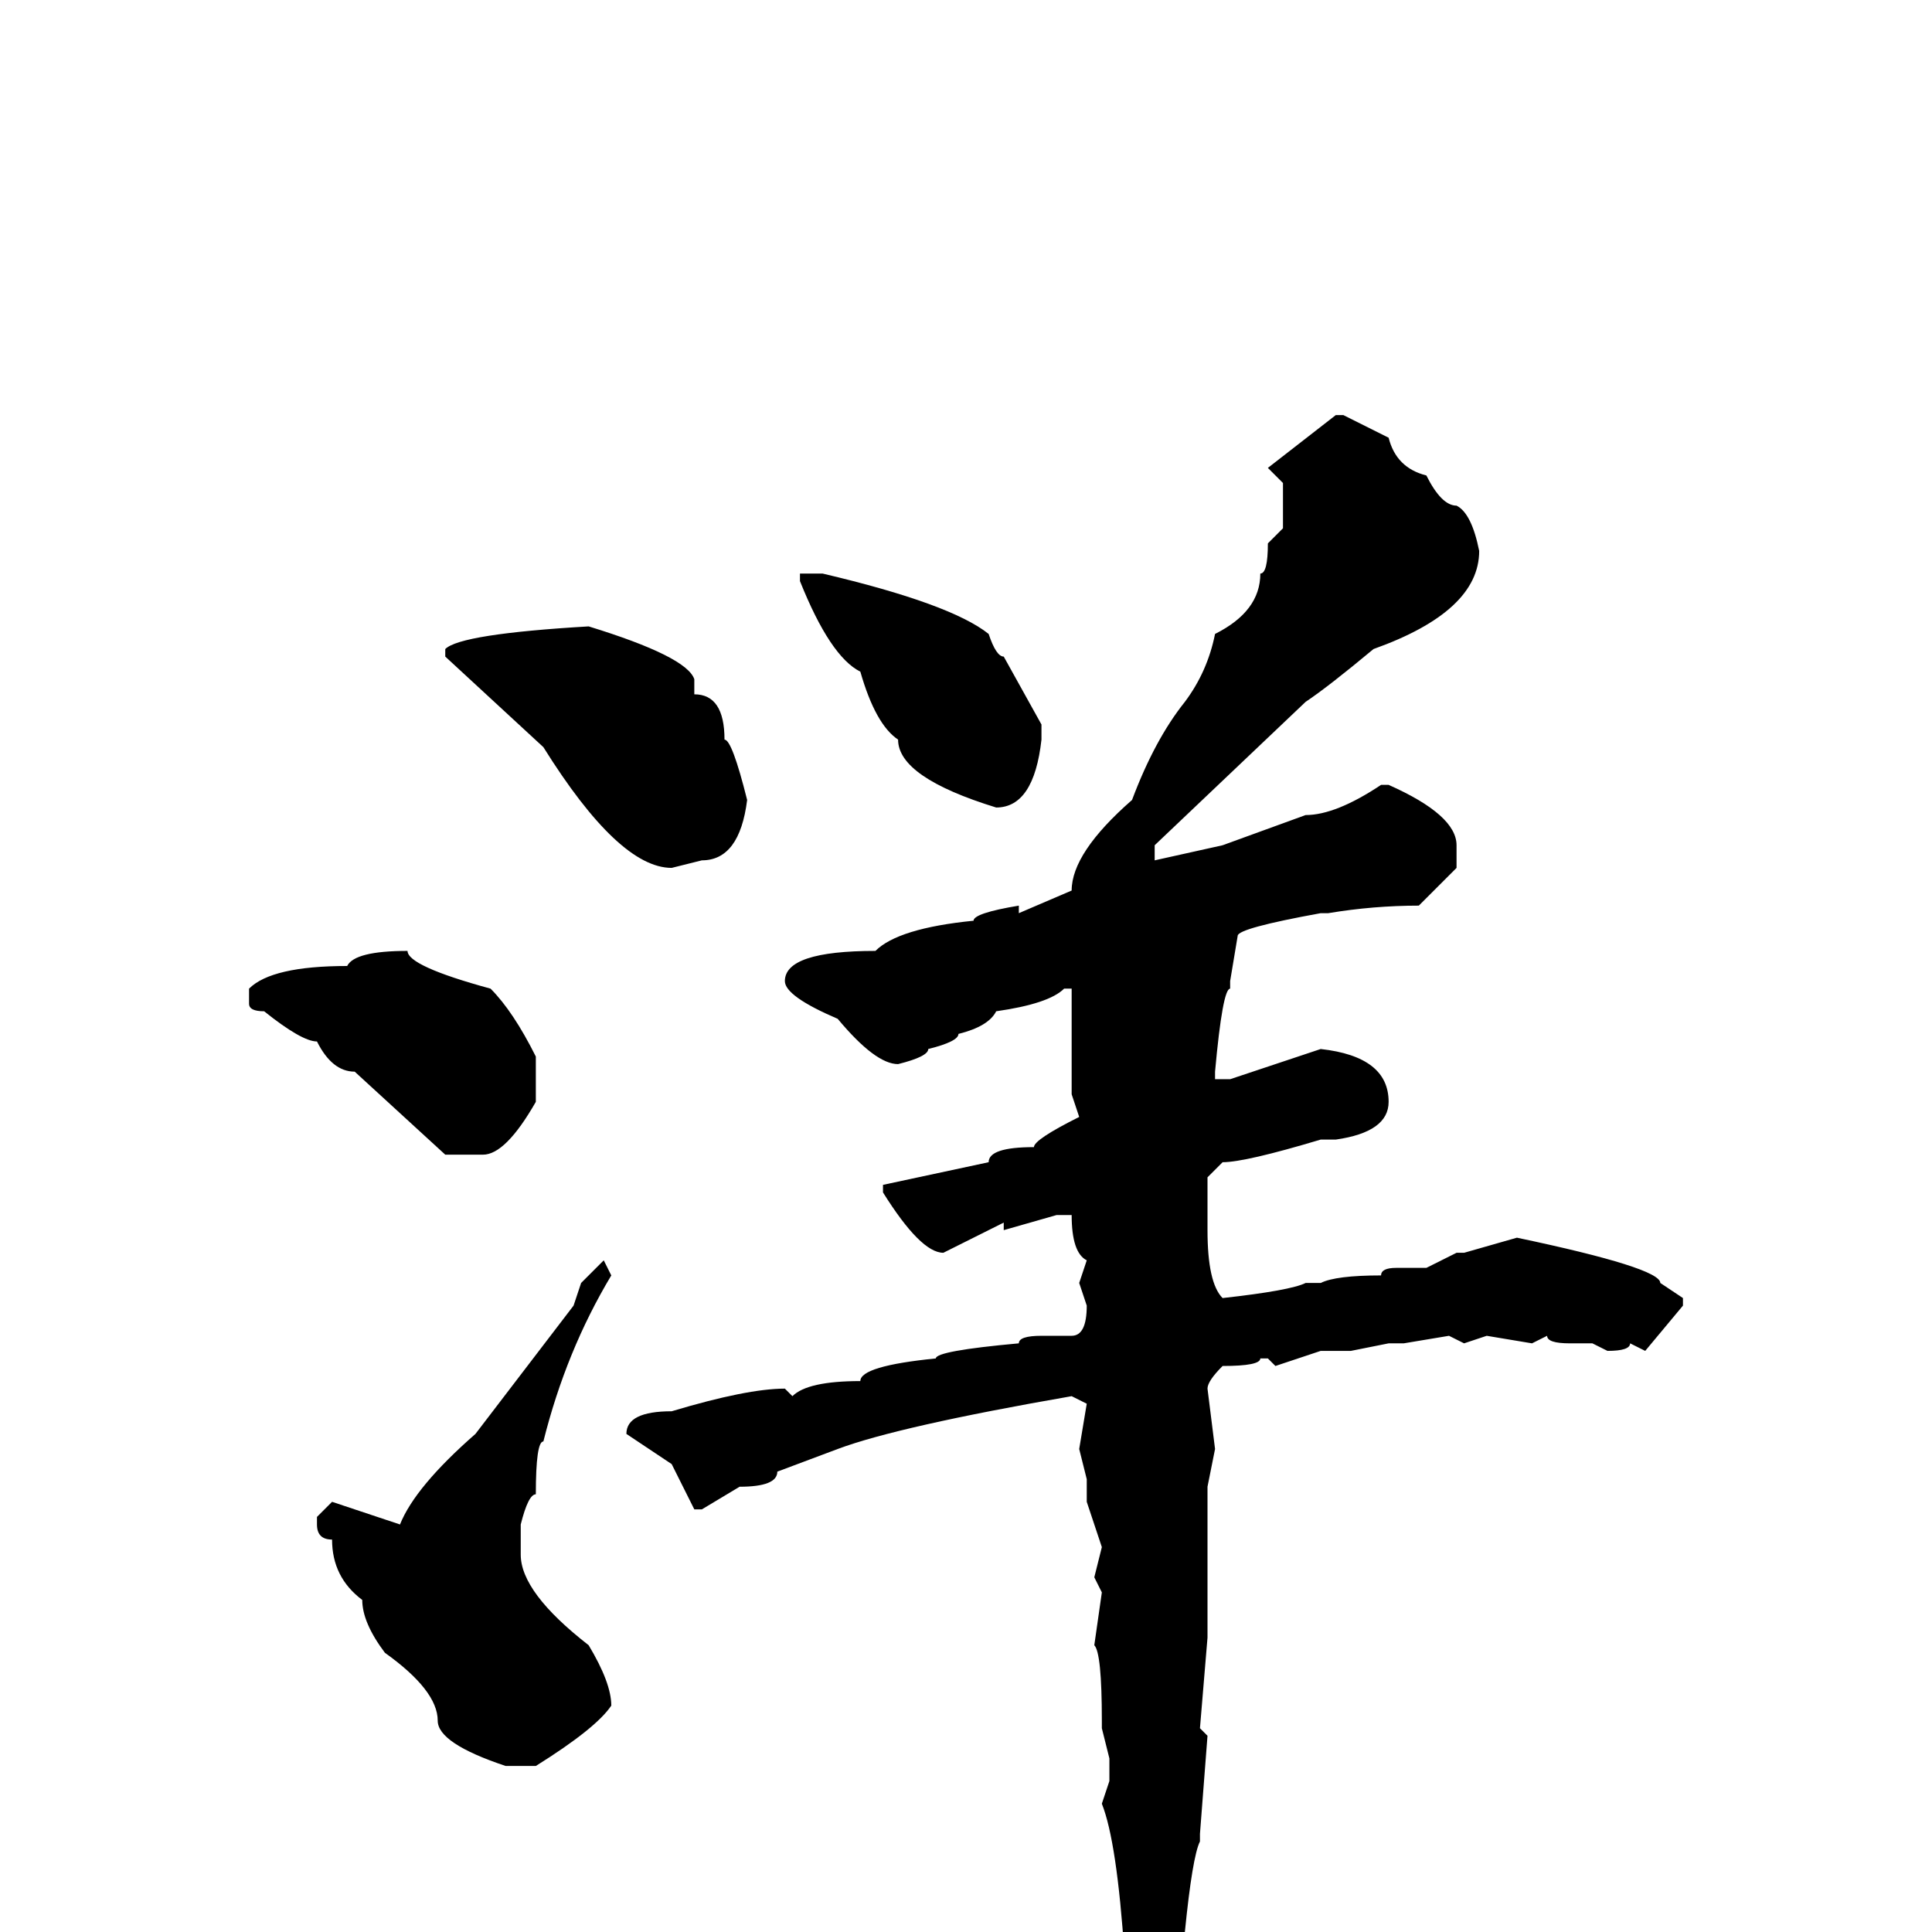<svg xmlns="http://www.w3.org/2000/svg" viewBox="0 -256 256 256">
	<path fill="#000000" d="M177 -201H178L184 -198Q185 -194 189 -193Q191 -189 193 -189Q195 -188 196 -183Q196 -175 182 -170Q176 -165 173 -163L153 -144V-143V-142L162 -144L173 -148Q177 -148 183 -152H184Q193 -148 193 -144V-141L188 -136Q182 -136 176 -135H175Q164 -133 164 -132L163 -126V-125Q162 -125 161 -114V-113H163L175 -117Q184 -116 184 -110Q184 -106 177 -105H175Q165 -102 162 -102L160 -100V-98V-93Q160 -86 162 -84Q171 -85 173 -86H175Q177 -87 183 -87Q183 -88 185 -88H189L193 -90H194L201 -92Q220 -88 220 -86L223 -84V-83L218 -77L216 -78Q216 -77 213 -77L211 -78H208Q205 -78 205 -79L203 -78L197 -79L194 -78L192 -79L186 -78H184L179 -77H178H175L169 -75L168 -76H167Q167 -75 162 -75Q160 -73 160 -72L161 -64L160 -59V-57V-53V-50V-45V-44V-43V-41V-39L159 -27L160 -26L159 -13V-12Q158 -10 157 0L158 2Q157 4 155 5L156 6Q153 22 150 25H149L148 24V23L149 19V18L148 14V11L149 9L148 5L149 3Q148 -12 146 -17L147 -20V-23L146 -27V-28Q146 -37 145 -38L146 -45L145 -47L146 -51L144 -57V-60L143 -64L144 -70L142 -71Q119 -67 111 -64L103 -61Q103 -59 98 -59L93 -56H92L89 -62L83 -66Q83 -69 89 -69Q99 -72 104 -72L105 -71Q107 -73 114 -73Q114 -75 124 -76Q124 -77 135 -78Q135 -79 138 -79H142Q144 -79 144 -83L143 -86L144 -89Q142 -90 142 -95H140L133 -93V-94L125 -90Q122 -90 117 -98V-99L131 -102Q131 -104 137 -104Q137 -105 143 -108L142 -111V-125H141Q139 -123 132 -122Q131 -120 127 -119Q127 -118 123 -117Q123 -116 119 -115Q116 -115 111 -121Q104 -124 104 -126Q104 -130 116 -130Q119 -133 129 -134Q129 -135 135 -136V-135L142 -138Q142 -143 150 -150Q153 -158 157 -163Q160 -167 161 -172Q167 -175 167 -180Q168 -180 168 -184L170 -186V-192L168 -194ZM107 -180H109Q126 -176 131 -172Q132 -169 133 -169L138 -160V-158Q137 -149 132 -149Q119 -153 119 -158Q116 -160 114 -167Q110 -169 106 -179V-180ZM78 -173Q91 -169 92 -166V-164Q96 -164 96 -158Q97 -158 99 -150Q98 -142 93 -142L89 -141Q82 -141 72 -157L59 -169V-170Q61 -172 78 -173ZM54 -130Q54 -128 65 -125Q68 -122 71 -116V-115V-114V-112V-110Q67 -103 64 -103H59L47 -114Q44 -114 42 -118Q40 -118 35 -122Q33 -122 33 -123V-125Q36 -128 46 -128Q47 -130 54 -130ZM80 -89L81 -87Q75 -77 72 -65Q71 -65 71 -58Q70 -58 69 -54V-50Q69 -45 78 -38Q81 -33 81 -30Q79 -27 71 -22H70H68H67Q58 -25 58 -28Q58 -32 51 -37Q48 -41 48 -44Q44 -47 44 -52Q42 -52 42 -54V-55L44 -57L53 -54Q55 -59 63 -66L76 -83L77 -86Z"/>
</svg>